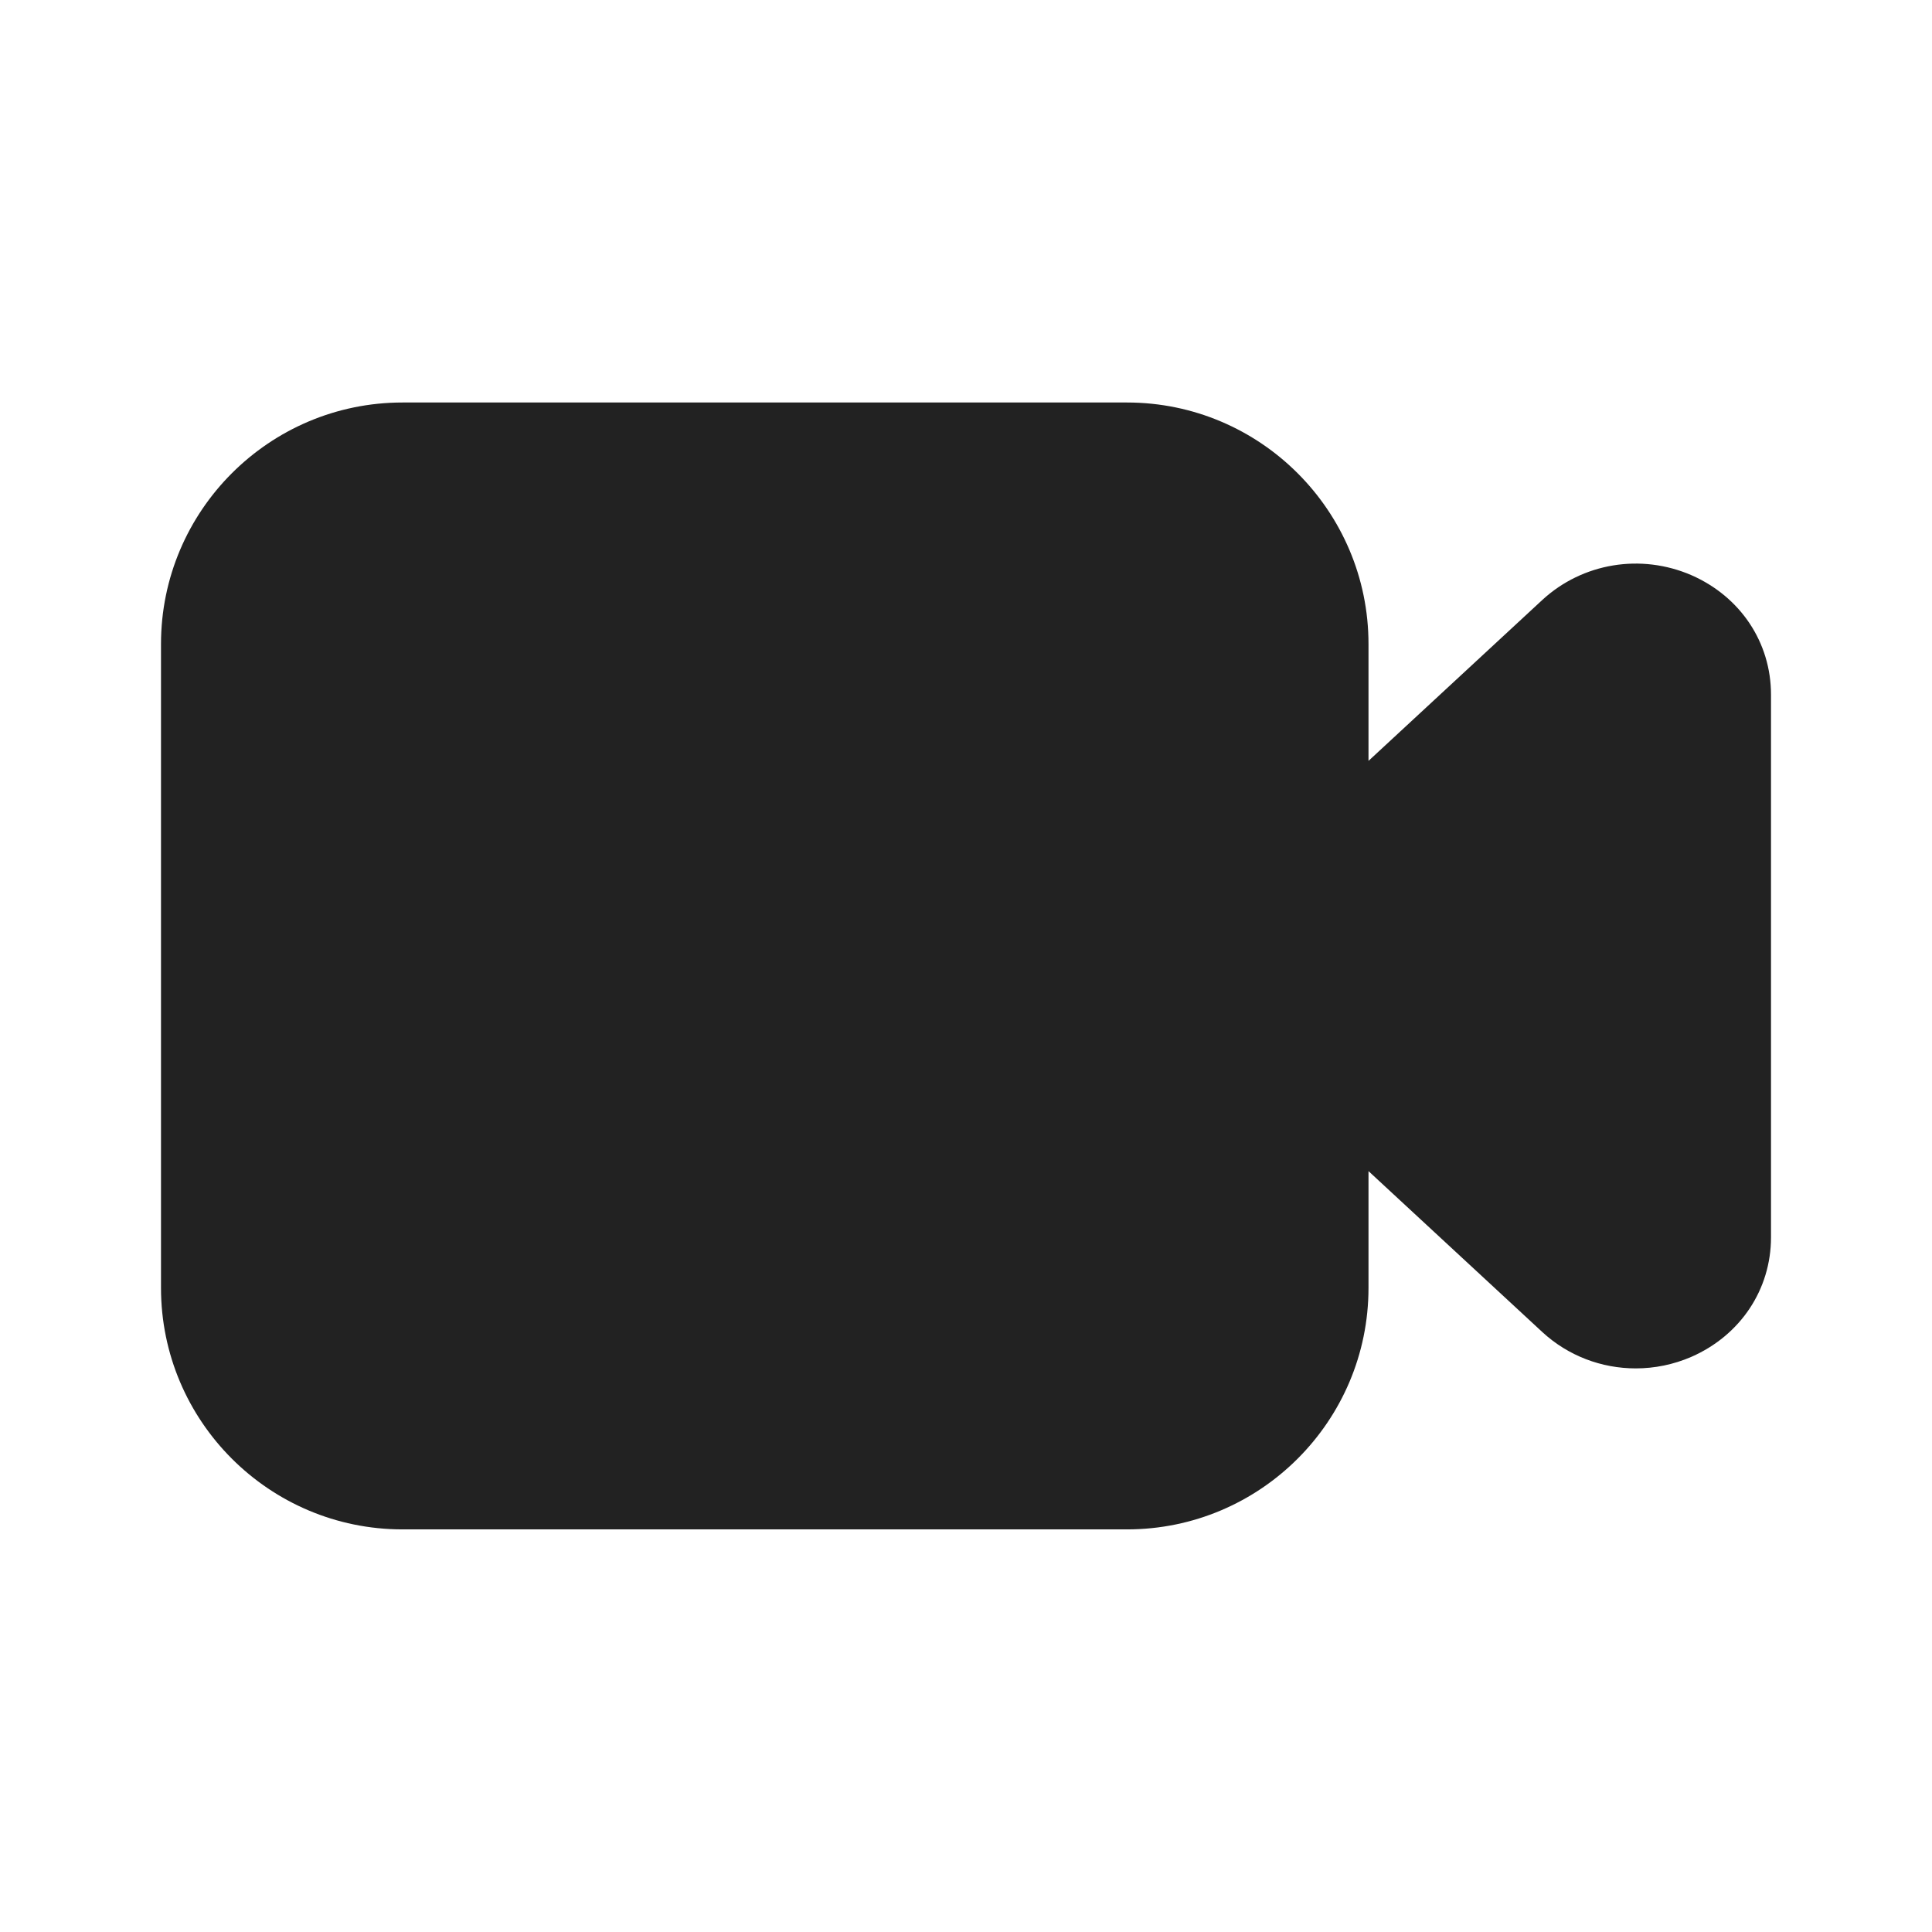<svg width="18" height="18" viewBox="0 0 18 18" fill="none" xmlns="http://www.w3.org/2000/svg">
<path fill-rule="evenodd" clip-rule="evenodd" d="M15.759 5.359C15.289 5.155 14.745 5.244 14.37 5.589L12.75 7.089V6C12.75 4.759 11.741 3.75 10.5 3.75H3.75C2.509 3.75 1.5 4.759 1.5 6V11.999C1.5 13.241 2.509 14.249 3.75 14.249H10.5C11.741 14.249 12.75 13.241 12.75 11.999V10.911L14.37 12.411C14.611 12.633 14.922 12.749 15.24 12.749C15.415 12.749 15.591 12.714 15.759 12.641C16.215 12.441 16.5 12.014 16.5 11.528V6.472C16.5 5.985 16.215 5.559 15.759 5.359Z" fill="#222222"/>
<mask id="mask0" mask-type="alpha" maskUnits="userSpaceOnUse" x="1" y="3" width="16" height="12">
<path fill-rule="evenodd" clip-rule="evenodd" d="M15.759 5.359C15.289 5.155 14.745 5.244 14.37 5.589L12.75 7.089V6C12.75 4.759 11.741 3.75 10.5 3.75H3.75C2.509 3.75 1.5 4.759 1.5 6V11.999C1.5 13.241 2.509 14.249 3.75 14.249H10.5C11.741 14.249 12.75 13.241 12.75 11.999V10.911L14.37 12.411C14.611 12.633 14.922 12.749 15.24 12.749C15.415 12.749 15.591 12.714 15.759 12.641C16.215 12.441 16.5 12.014 16.5 11.528V6.472C16.5 5.985 16.215 5.559 15.759 5.359Z" fill="white"/>
</mask>
<g mask="url(#mask0)">
</g>
</svg>
